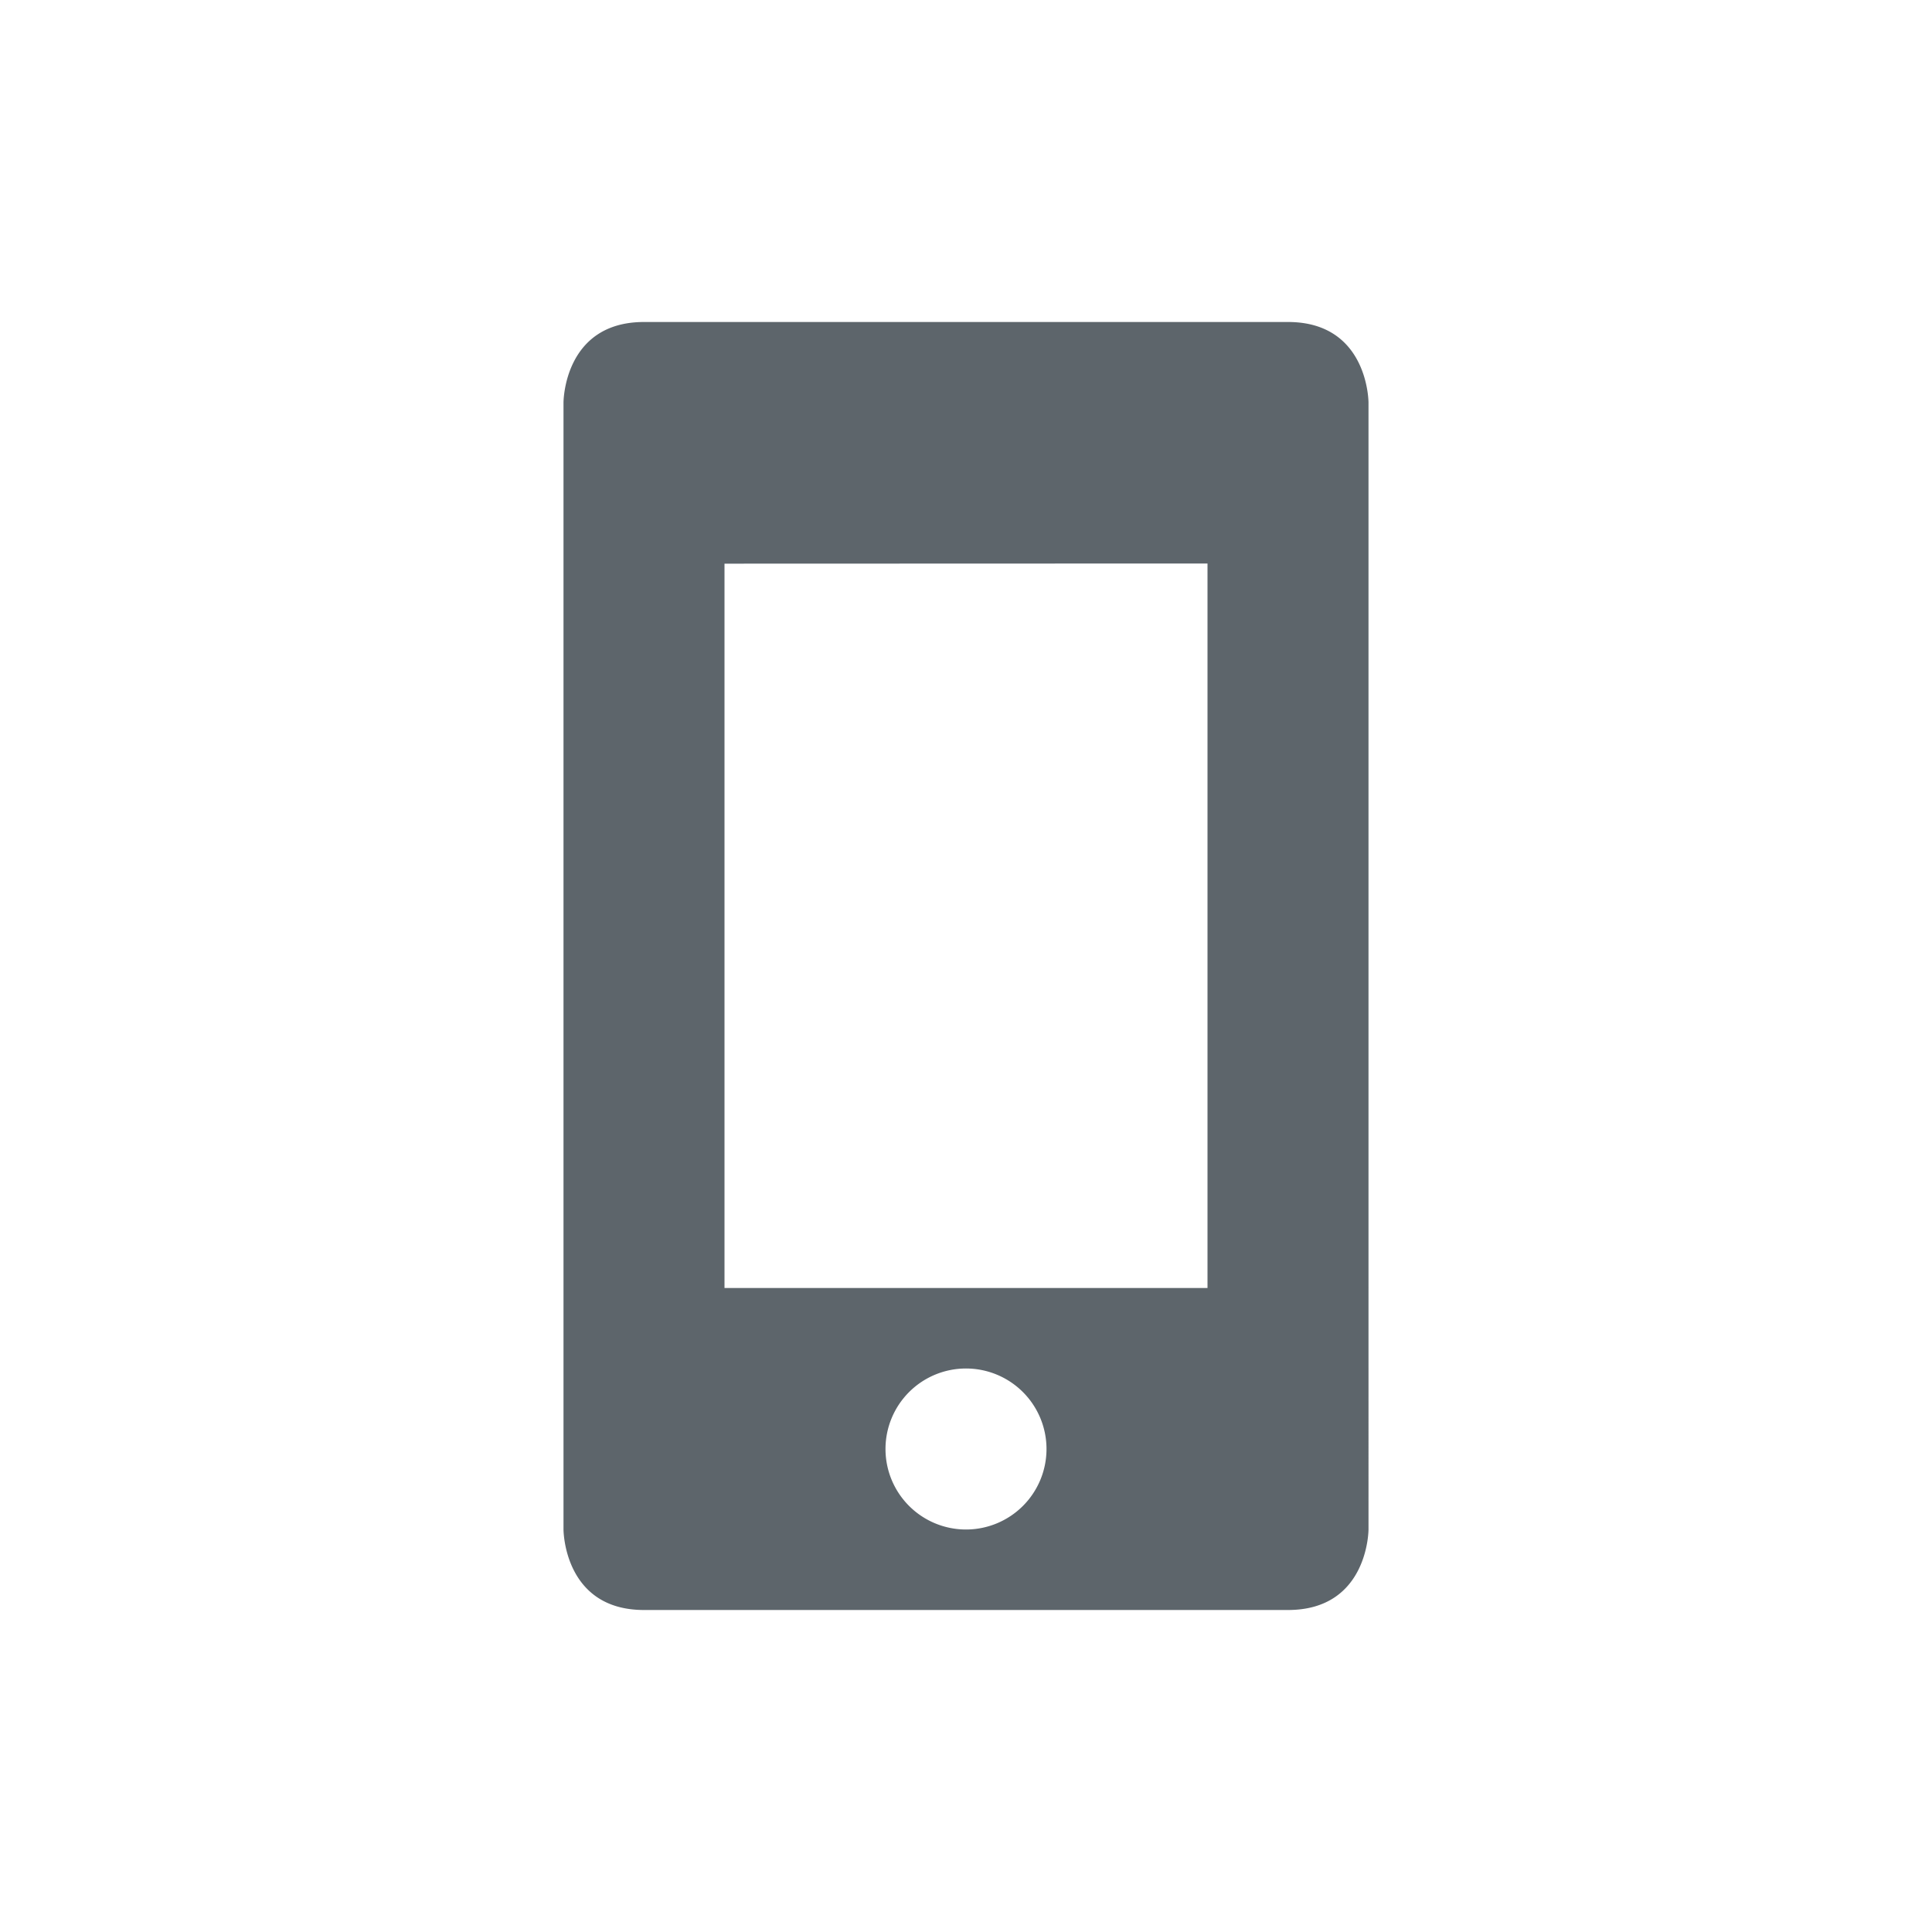 <svg xmlns="http://www.w3.org/2000/svg" width="24" height="24"><defs><style id="current-color-scheme" type="text/css"></style></defs><path d="M8 4C7 4 7 5 7 5v14s0 1 1 1h8c1 0 1-1 1-1V5s0-1-1-1H8zm7 3v9H9V7.002L15 7zm-3 10a1 1 0 0 1 1 1 1 1 0 0 1-1 1 1 1 0 0 1-1-1 1 1 0 0 1 1-1z" fill="currentColor" color="#5d656b"/></svg>